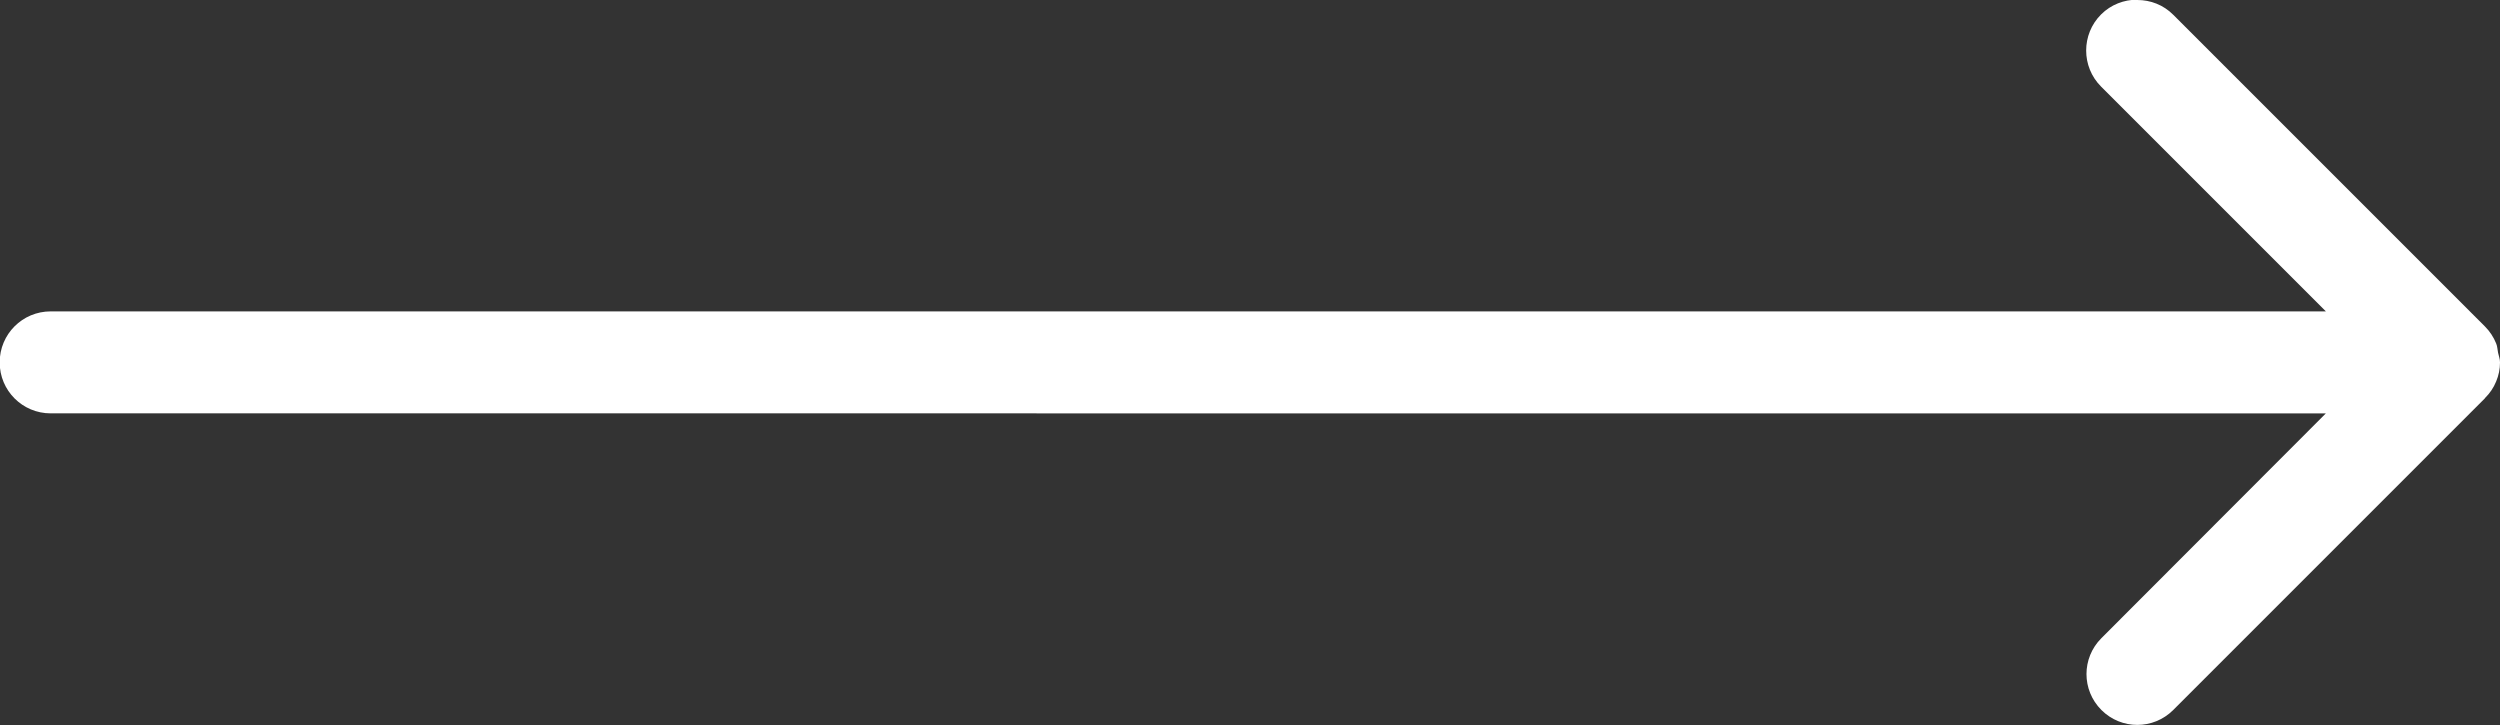 <?xml version="1.0" encoding="UTF-8" standalone="no"?>
<!-- Created with Inkscape (http://www.inkscape.org/) -->

<svg
   xmlns:dc="http://purl.org/dc/elements/1.1/"
   xmlns:cc="http://creativecommons.org/ns#"
   xmlns:rdf="http://www.w3.org/1999/02/22-rdf-syntax-ns#"
   xmlns:svg="http://www.w3.org/2000/svg"
   xmlns="http://www.w3.org/2000/svg"
   xmlns:sodipodi="http://sodipodi.sourceforge.net/DTD/sodipodi-0.dtd"
   xmlns:inkscape="http://www.inkscape.org/namespaces/inkscape"
   width="7.796mm"
   height="2.262mm"
   viewBox="0 0 7.796 2.262"
   version="1.1"
   id="svg8"
   inkscape:version="0.92.3 (2405546, 2018-03-11)"
   sodipodi:docname="rightSharpener.svg">
  <rect x="0" y="0" width="7.796" height="2.262" fill="#333333" stroke="none"/>
  <defs
     id="defs2" />
  <sodipodi:namedview
     id="base"
     pagecolor="#ffffff"
     bordercolor="#666666"
     borderopacity="1.0"
     inkscape:pageopacity="0.0"
     inkscape:pageshadow="2"
     inkscape:zoom="11.2"
     inkscape:cx="31.030937"
     inkscape:cy="3.2905805"
     inkscape:document-units="mm"
     inkscape:current-layer="layer1"
     showgrid="false"
     inkscape:window-width="1280"
     inkscape:window-height="710"
     inkscape:window-x="0"
     inkscape:window-y="25"
     inkscape:window-maximized="1"
     fit-margin-top="0"
     fit-margin-left="0"
     fit-margin-right="0"
     fit-margin-bottom="0" />
  <g
     inkscape:label="Camada 1"
     inkscape:groupmode="layer"
     id="layer1"
     transform="translate(-75.912,-125.405)">
    <path
       style="opacity:1;fill:#ffffff;fill-opacity:1;stroke:none;stroke-width:0.32;stroke-miterlimit:4;stroke-dasharray:none;stroke-opacity:1"
       d="m 82.577,125.405 c 0.041,0 0.081,0.015 0.112,0.046 l 0.972,0.972 c 0.015,0.015 0.027,0.033 0.035,0.053 0.004,0.009 0.004,0.02 0.006,0.029 0.002,0.01 0.006,0.019 0.006,0.03 v 5.2e-4 c 2e-6,0.02 -0.004,0.04 -0.012,0.059 -0.008,0.02 -0.02,0.037 -0.035,0.052 0,0 0,5.1e-4 0,5.1e-4 l -0.972,0.972 c -0.062,0.062 -0.162,0.062 -0.224,0 -0.062,-0.062 -0.062,-0.162 0,-0.224 l 0.7,-0.701 H 76.07 c -0.088,0 -0.159,-0.071 -0.159,-0.159 0,-0.088 0.071,-0.159 0.159,-0.159 h 7.095 l -0.701,-0.701 c -0.062,-0.062 -0.062,-0.163 0,-0.225 0.031,-0.031 0.072,-0.046 0.112,-0.046 z"
       id="rect815"
       inkscape:connector-curvature="0" />
  </g>
</svg>
